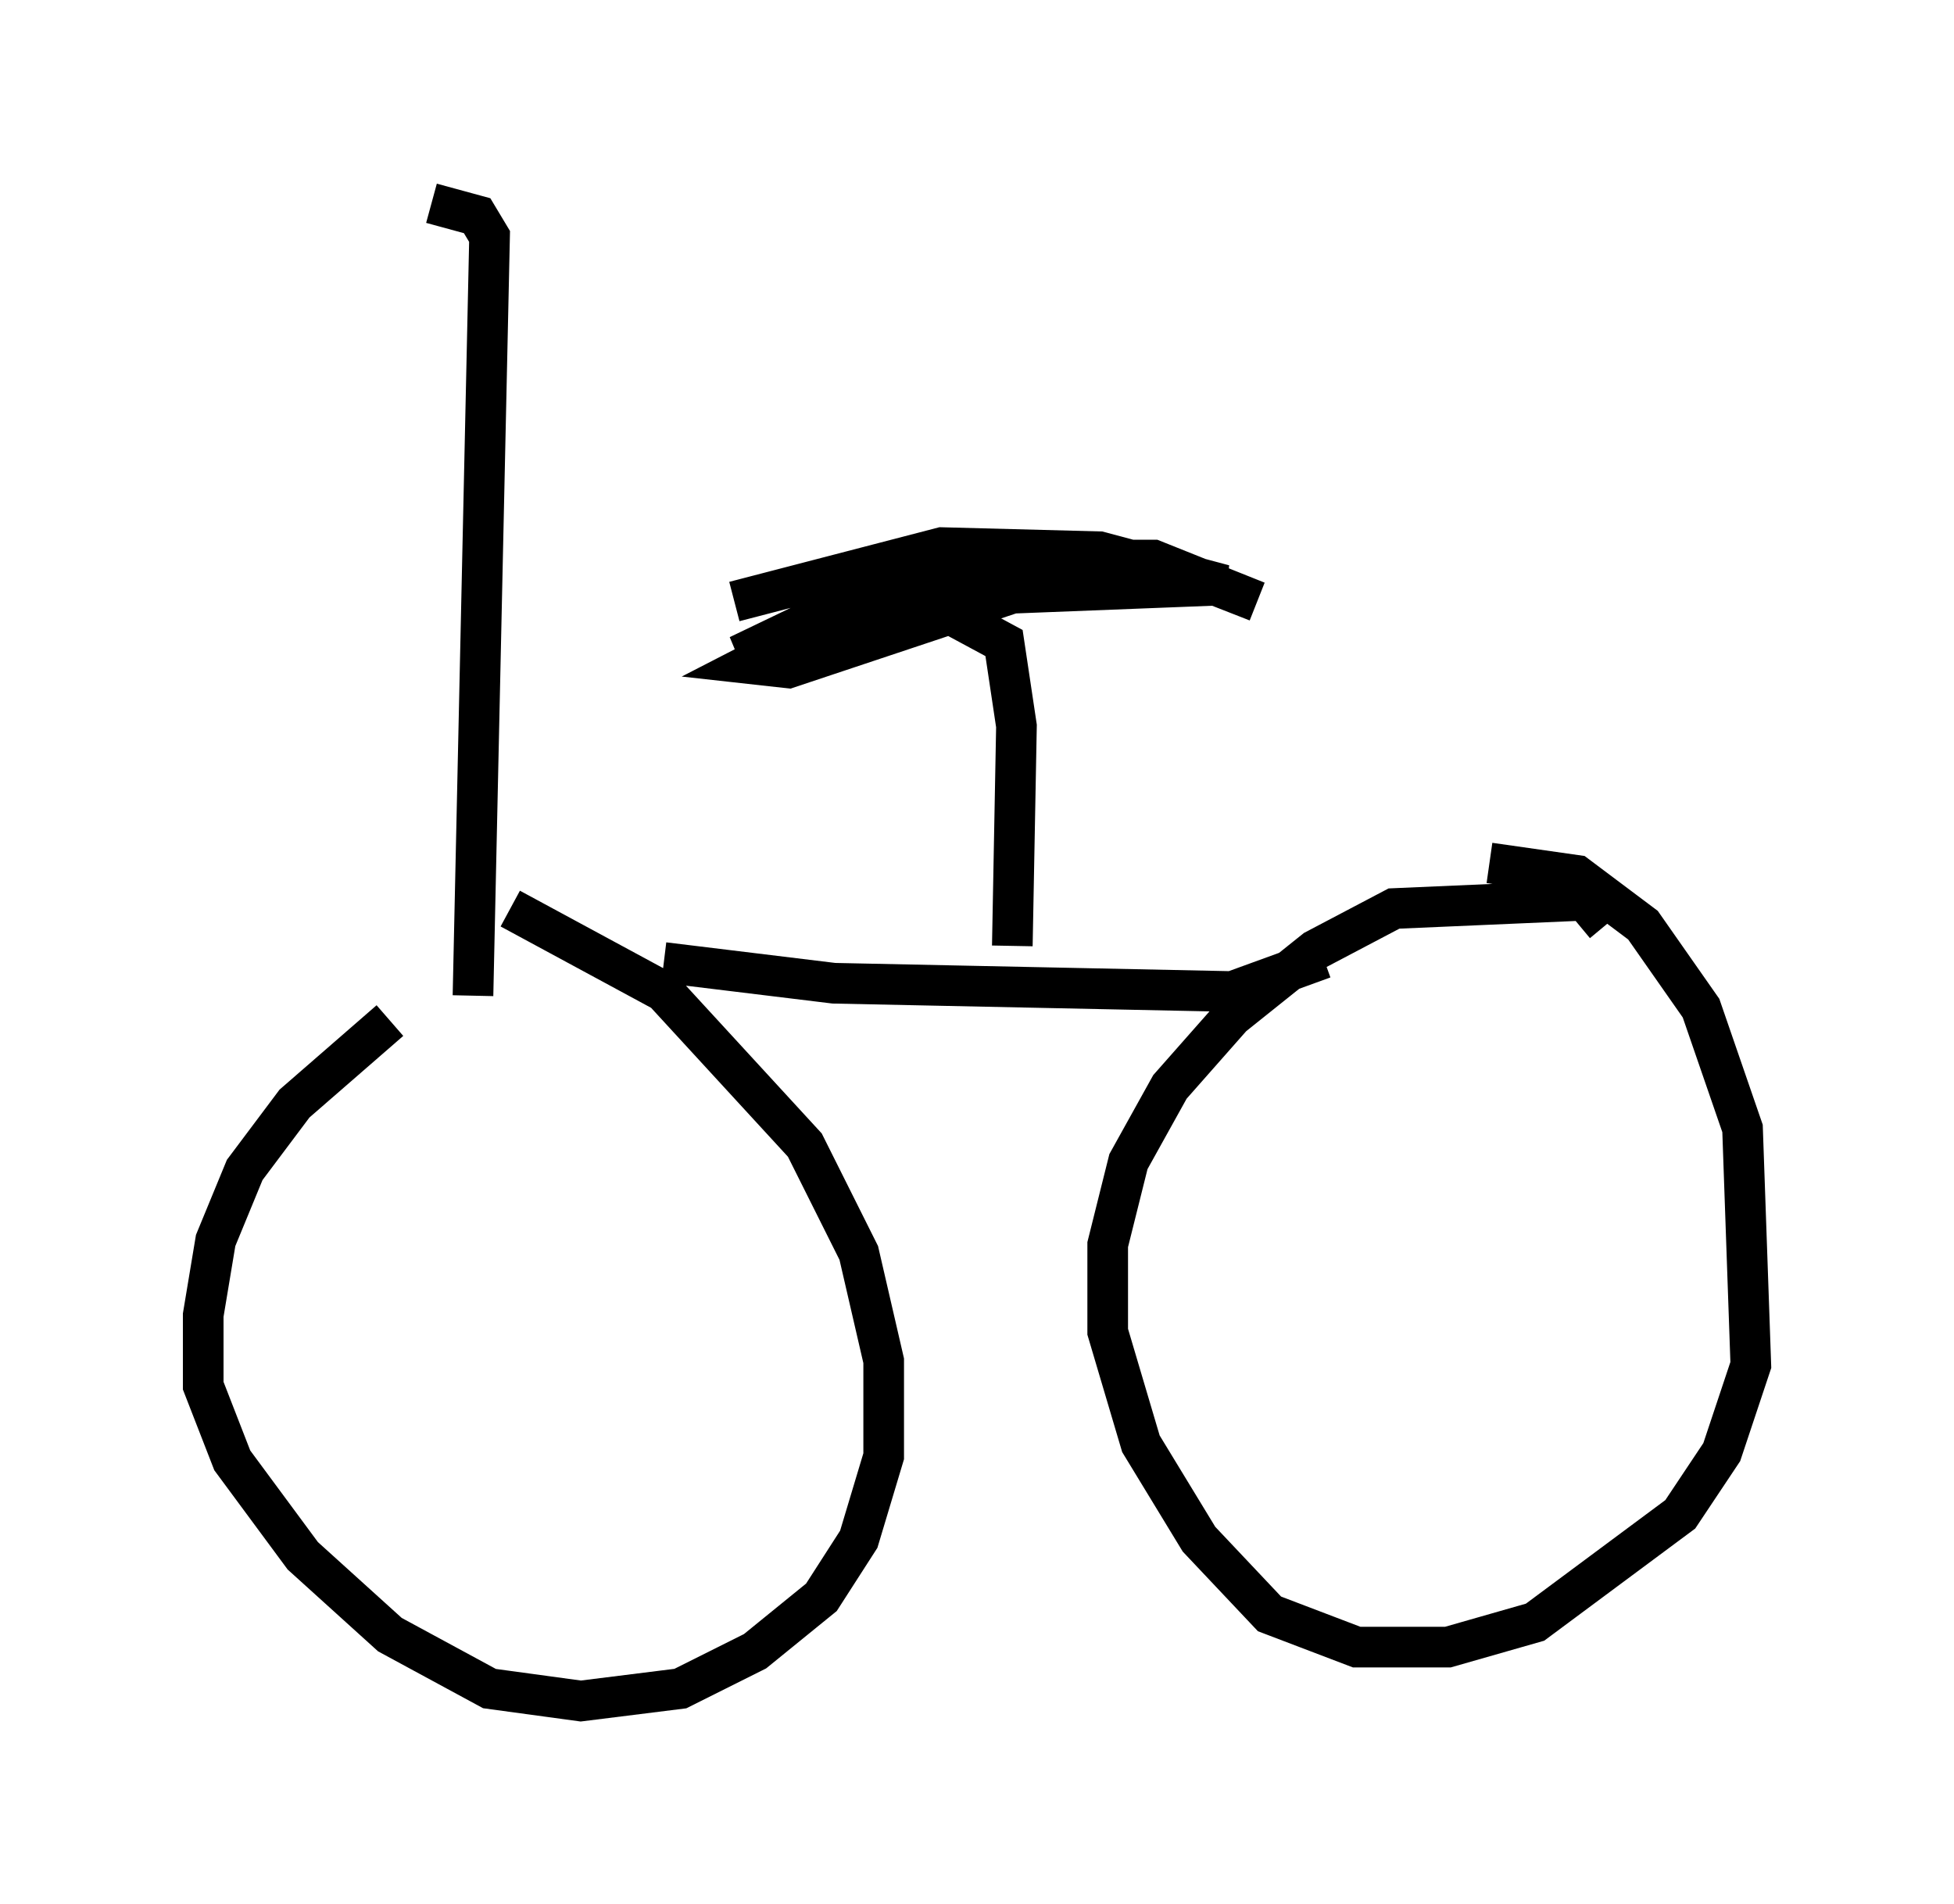 <?xml version="1.0" encoding="utf-8" ?>
<svg baseProfile="full" height="46.852" version="1.1" width="48.078" xmlns="http://www.w3.org/2000/svg" xmlns:ev="http://www.w3.org/2001/xml-events" xmlns:xlink="http://www.w3.org/1999/xlink"><defs /><rect fill="white" height="46.852" width="48.078" x="0" y="0" /><path d="M11.942, 24.396 m-2.348, 0.715 l-2.348, 2.042 -1.225, 1.633 l-0.715, 1.735 -0.306, 1.838 l0.0, 1.735 0.715, 1.838 l1.735, 2.348 2.144, 1.94 l2.45, 1.327 2.246, 0.306 l2.45, -0.306 1.838, -0.919 l1.633, -1.327 0.919, -1.429 l0.613, -2.042 0.0, -2.348 l-0.613, -2.654 -1.327, -2.654 l-3.471, -3.777 -3.777, -2.042 m26.95, 0.408 l-0.51, -0.613 -4.696, 0.204 l-1.94, 1.021 -2.042, 1.633 l-1.531, 1.735 -1.021, 1.838 l-0.51, 2.042 0.0, 2.144 l0.817, 2.756 1.429, 2.348 l1.735, 1.838 2.144, 0.817 l2.246, 0.0 2.144, -0.613 l3.573, -2.654 1.021, -1.531 l0.715, -2.144 -0.204, -5.819 l-1.021, -2.96 -1.429, -2.042 l-1.633, -1.225 -2.144, -0.306 m-20.315, 2.45 l4.185, 0.51 9.8, 0.204 l2.246, -0.817 m-7.656, -0.306 l0.102, -5.41 -0.306, -2.042 l-1.327, -0.715 -2.348, 0.0 l-2.858, 1.021 2.552, -1.225 l5.002, -1.123 2.654, 0.0 l2.552, 1.021 -2.348, -0.919 l-3.675, -0.204 -2.858, 0.817 l-3.573, 1.838 0.919, 0.102 l5.513, -1.838 5.206, -0.204 l-3.063, -0.817 -3.879, -0.102 l-5.104, 1.327 m-6.431, 9.698 l0.408, -18.681 -0.306, -0.51 l-1.123, -0.306 " fill="none" stroke="black" stroke-width="1" /></svg>